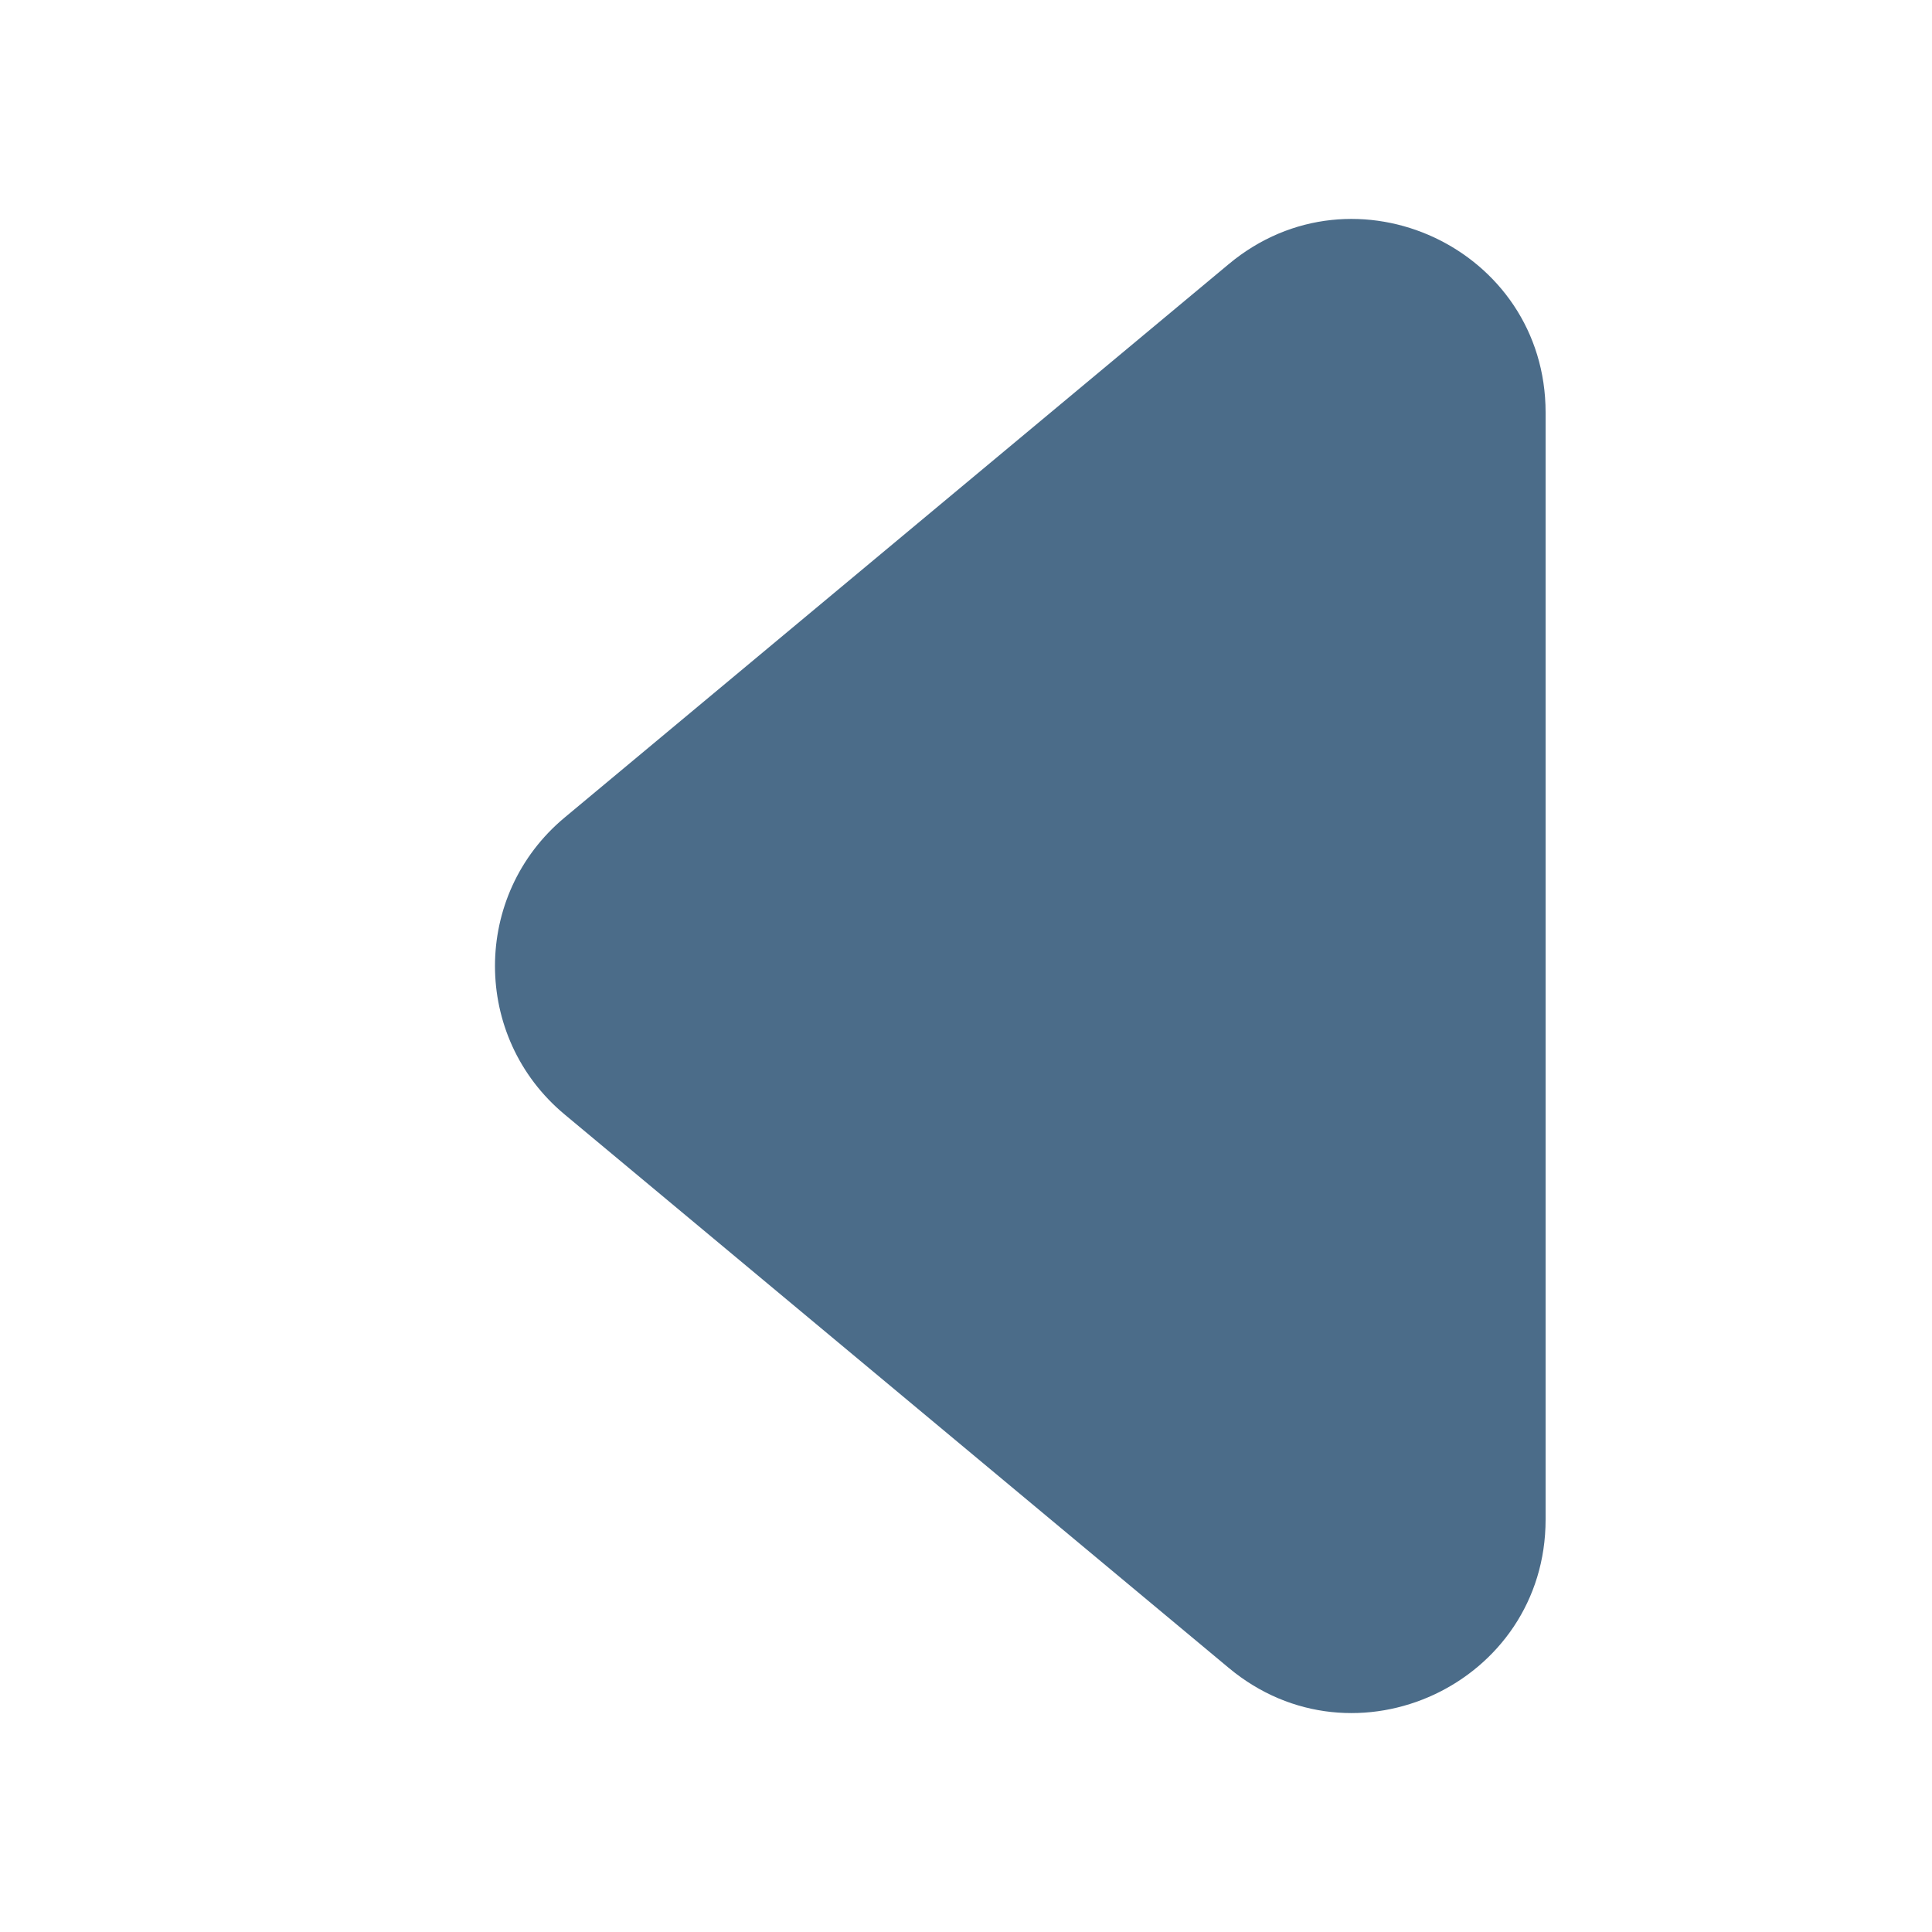 <svg width="10" height="10" viewBox="0 0 10 10" fill="none" xmlns="http://www.w3.org/2000/svg">
<path fill-rule="evenodd" clip-rule="evenodd" d="M6.36 1.367C7.011 0.824 8 1.287 8 2.135L8 7.865C8 8.713 7.011 9.176 6.36 8.633L2.922 5.768C2.442 5.368 2.442 4.632 2.922 4.232L6.36 1.367Z" fill="#4B6C89"/>
</svg>
